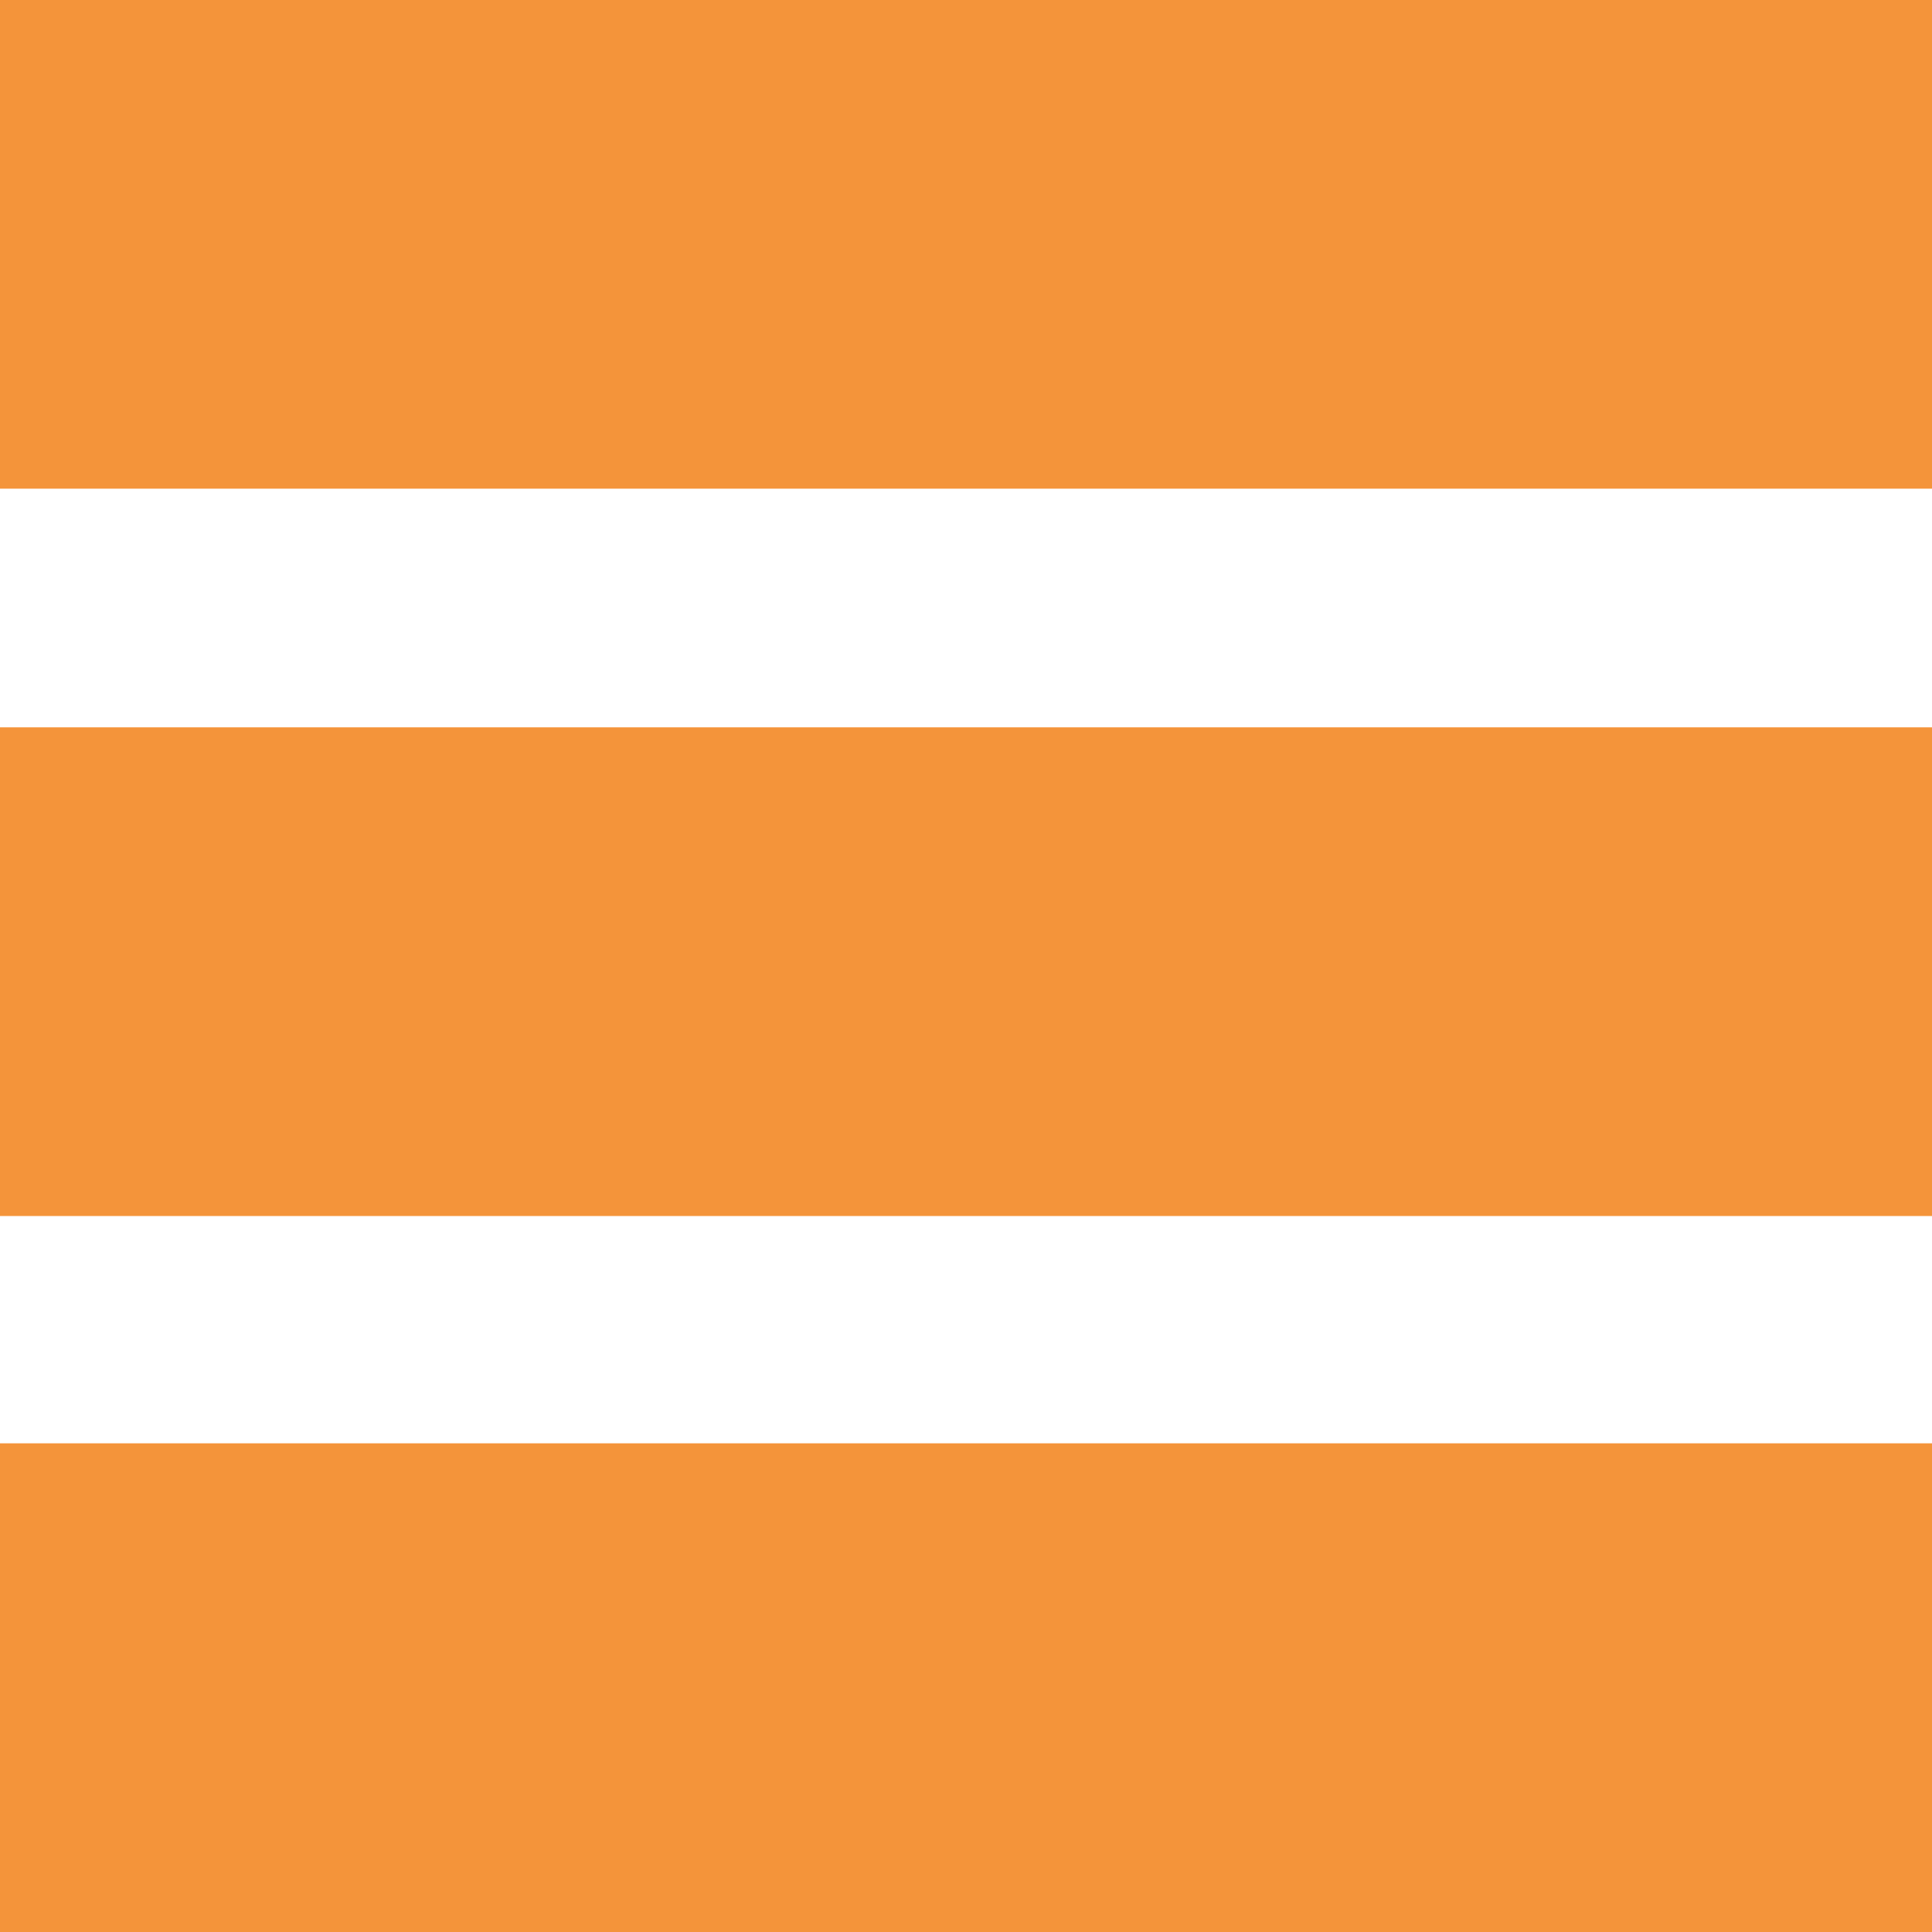 <svg id="Layer_1" data-name="Layer 1" xmlns="http://www.w3.org/2000/svg" width="170" height="170" viewBox="0 0 170 170"><defs><style>.cls-1{fill:#f4943a;}</style></defs><rect class="cls-1" width="170" height="43"/><rect class="cls-1" y="64" width="170" height="43"/><rect class="cls-1" y="127" width="170" height="43"/></svg>